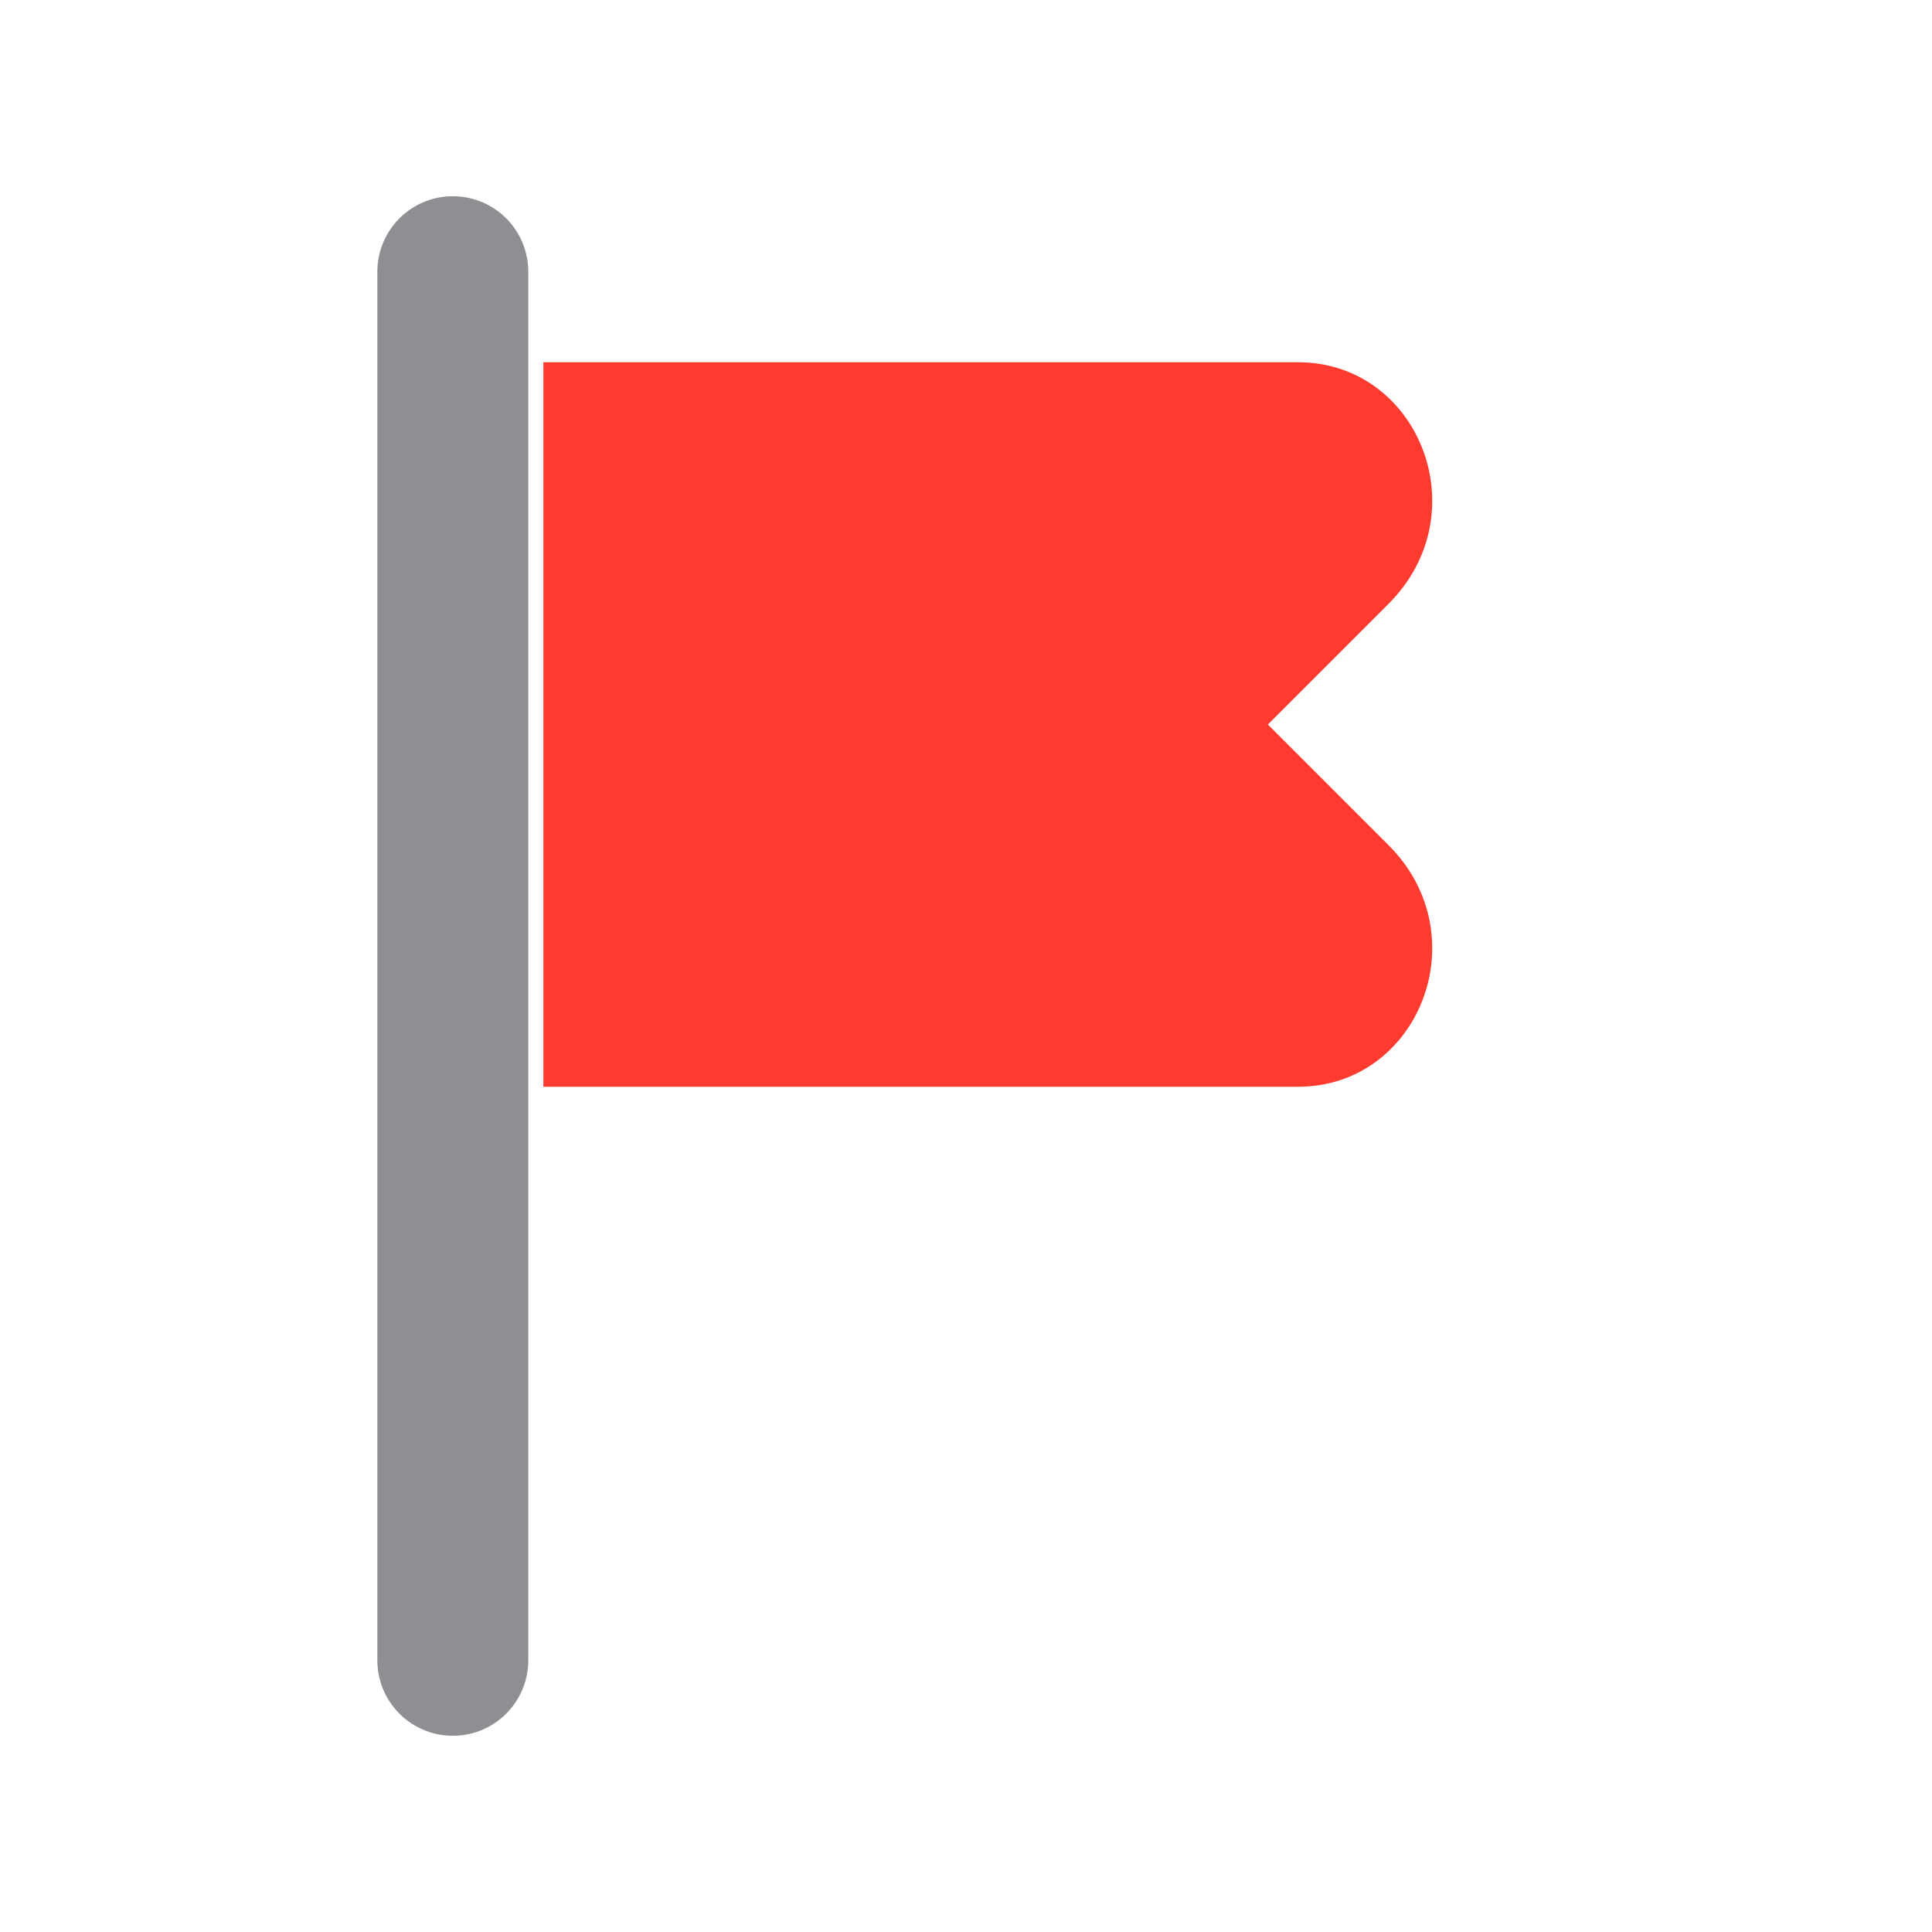 <svg xmlns="http://www.w3.org/2000/svg" width="128" height="128" viewBox="0 0 128 128" fill="none">
  <rect width="128" height="128" fill="none"/>
  <path d="M30 18v92" stroke="#8E8E93" stroke-width="10" stroke-linecap="round"/>
  <path d="M36 24h50c8 0 12 10 6 16l-8 8 8 8c6 6 2 16-6 16H36V24z" fill="#FF3B30"/>
</svg>

